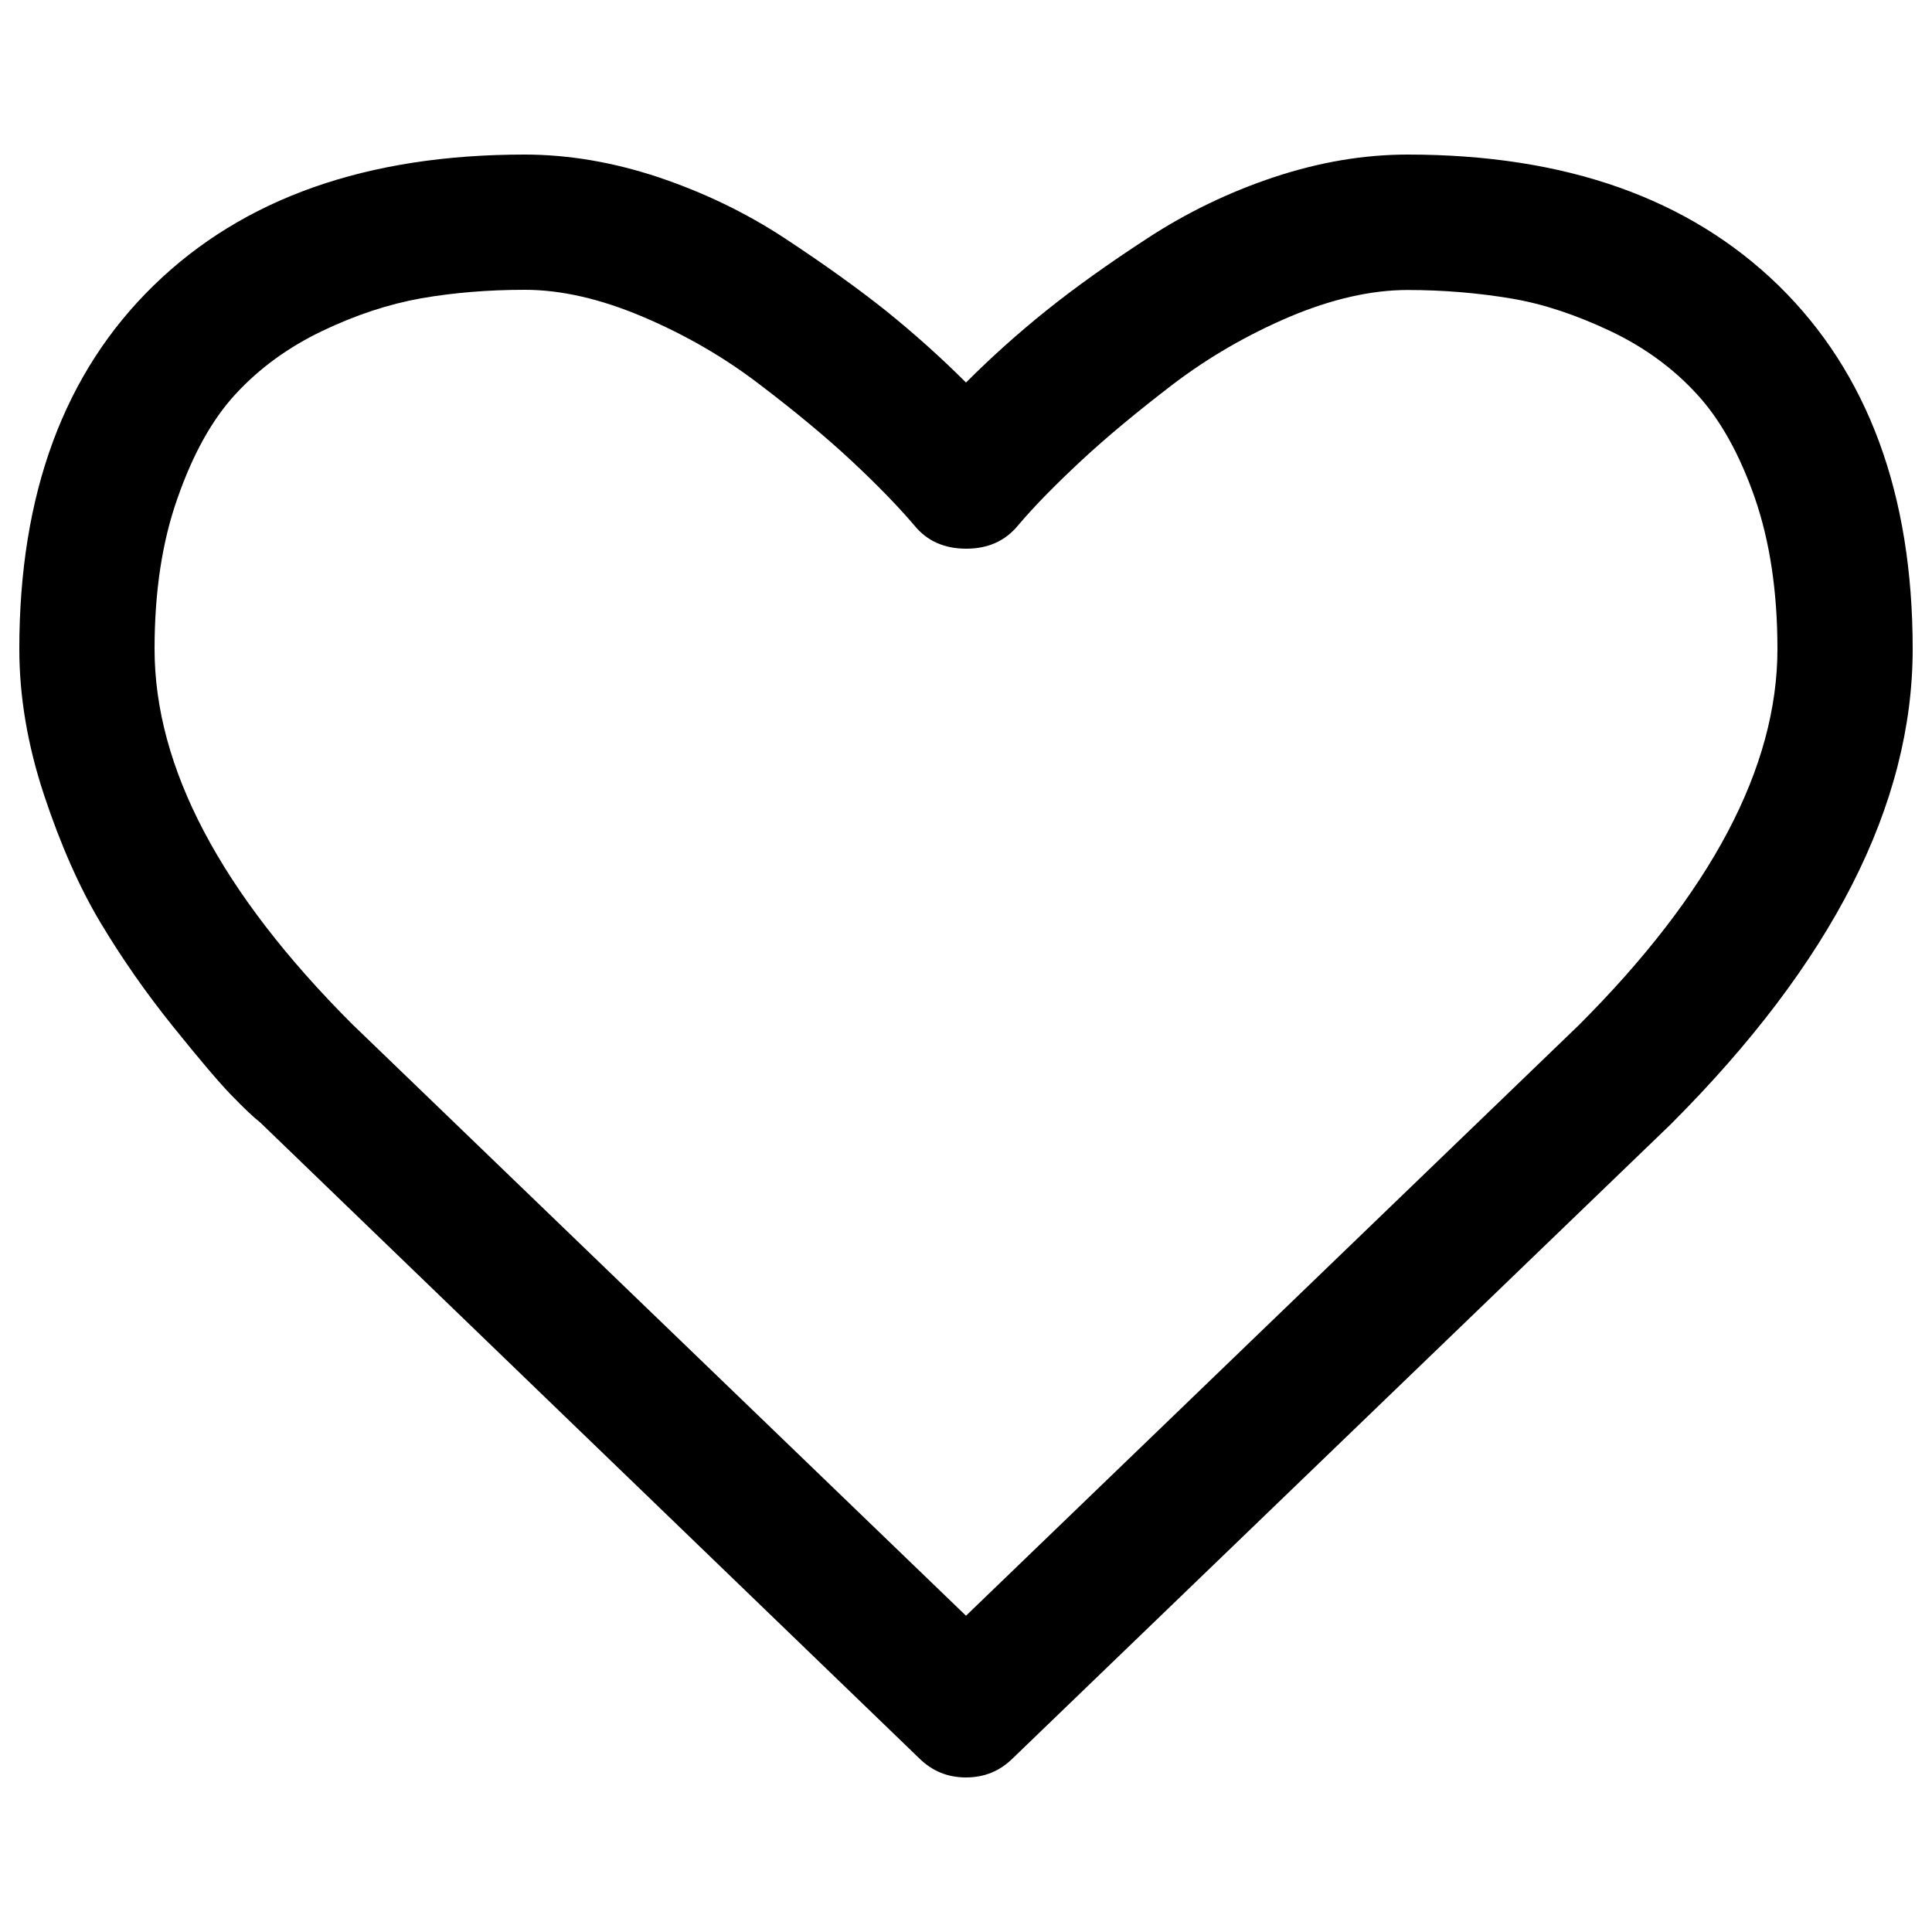 <?xml version="1.0" encoding="utf-8"?>
<!-- Svg Vector Icons : http://www.onlinewebfonts.com/icon -->
<!DOCTYPE svg PUBLIC "-//W3C//DTD SVG 1.1//EN" "http://www.w3.org/Graphics/SVG/1.1/DTD/svg11.dtd">
<svg version="1.1" xmlns="http://www.w3.org/2000/svg" xmlns:xlink="http://www.w3.org/1999/xlink" x="0px" y="0px" viewBox="0 0 1000 1000" enable-background="new 0 0 1000 1000" xml:space="preserve">
<g><path d="M990,335.9c0,80.6-41.8,162.6-125.3,246.1L524.1,910.2c-6.6,6.5-14.6,9.8-24.1,9.8c-9.5,0-17.5-3.3-24.1-9.8L134.7,581c-3.7-2.9-8.7-7.7-15-14.2c-6.4-6.6-16.5-18.5-30.4-35.8c-13.9-17.3-26.3-35.1-37.2-53.3s-20.7-40.3-29.3-66.2C14.2,385.5,10,360.4,10,335.9c0-80.2,23.1-142.9,69.5-188.1c46.3-45.2,110.3-67.8,192-67.8c22.6,0,45.7,3.9,69.2,11.7c23.5,7.9,45.4,18.4,65.6,31.7s37.6,25.8,52.2,37.4c14.5,11.7,28.4,24.1,41.5,37.2c13.1-13.1,26.9-25.5,41.5-37.2c14.6-11.7,32-24.2,52.3-37.4c20.3-13.3,42.2-23.9,65.6-31.7C682.9,83.9,706,80,728.6,80c81.7,0,145.6,22.6,192,67.8C966.9,193.1,990,255.8,990,335.9z M920,335.9c0-29.5-3.9-55.6-11.7-78.2c-7.9-22.6-17.9-40.6-30.1-53.8c-12.2-13.3-27.1-24.2-44.6-32.5c-17.6-8.3-34.6-14.1-51.4-16.9s-34.7-4.4-53.6-4.4s-39.4,4.7-61.2,13.9c-21.8,9.3-42,21-60.4,35c-18.4,14.1-34.2,27.2-47.3,39.4c-13.1,12.2-24.1,23.3-32.8,33.6c-6.6,8-15.5,12-26.8,12c-11.3,0-20.3-4-26.8-12c-8.7-10.2-19.6-21.4-32.8-33.7c-13.1-12.2-28.9-25.3-47.3-39.3c-18.4-14.1-38.5-25.7-60.4-35c-21.9-9.3-42.3-14-61.2-14c-19,0-36.9,1.5-53.6,4.4c-16.8,3-33.9,8.6-51.4,17c-17.5,8.4-32.3,19.2-44.6,32.5c-12.3,13.3-22.2,31.3-30.1,53.9C83.9,280.3,80,306.4,80,335.9c0,61.2,34.1,126,102.3,194.2L500,836.3l317.2-305.7C885.7,462.1,920,397.2,920,335.9z"/></g>
</svg>
